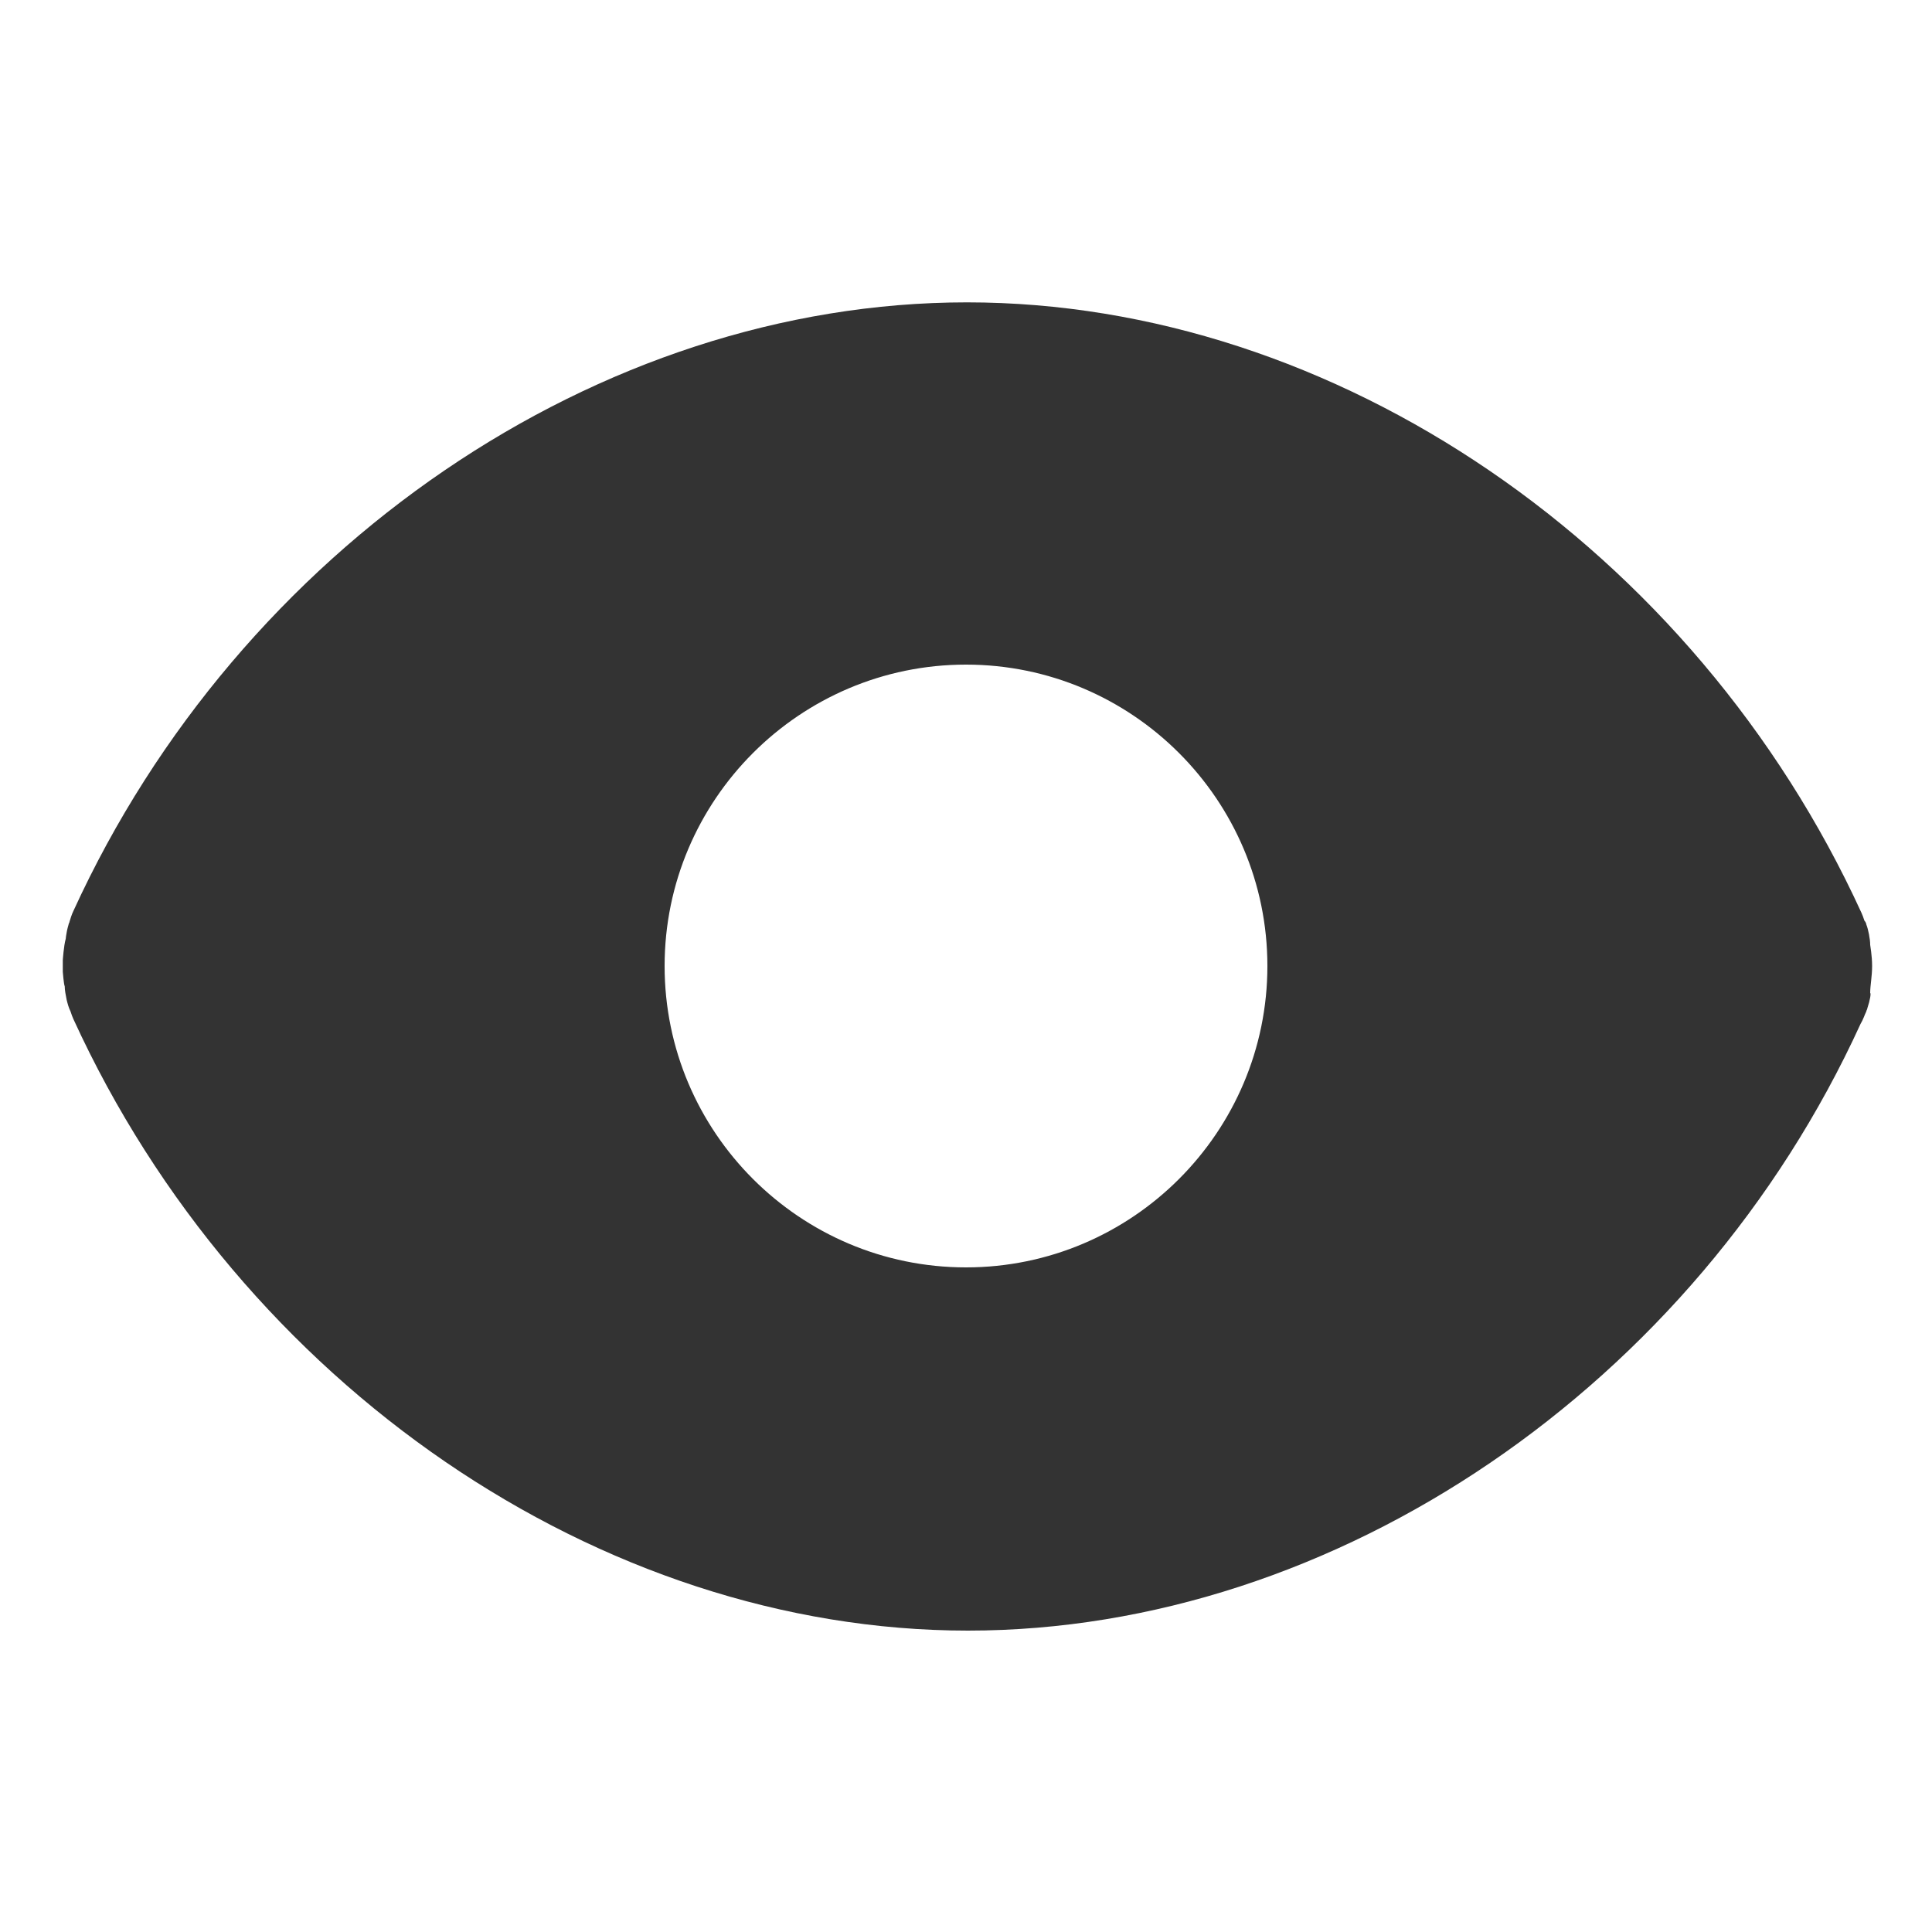 <?xml version="1.0" encoding="utf-8"?>
<!-- Generator: Adobe Illustrator 18.0.0, SVG Export Plug-In . SVG Version: 6.00 Build 0)  -->
<!DOCTYPE svg PUBLIC "-//W3C//DTD SVG 1.1//EN" "http://www.w3.org/Graphics/SVG/1.1/DTD/svg11.dtd">
<svg version="1.1" id="图层_1" xmlns="http://www.w3.org/2000/svg" xmlns:xlink="http://www.w3.org/1999/xlink" x="0px" y="0px"
	 viewBox="0 0 200 200" enable-background="new 0 0 200 200" xml:space="preserve">
<g>
	<path fill="#333333" d="M193.8,100c0-1.1-0.2-2.1-0.2-2.2c0-0.6-0.2-1.6-0.4-2.1c0-0.1-0.1-0.3-0.2-0.4c-0.1-0.3-0.2-0.6-0.3-0.8
		c-17.3-37.8-54.5-63.2-92.6-63.2c-38.1,0-75.3,25.4-92.5,63c-0.2,0.4-0.3,0.8-0.4,1.1c0,0.1-0.1,0.2-0.1,0.3
		c-0.3,1-0.3,1.7-0.3,1.5c-0.2,0.7-0.3,2.2-0.3,2.2c0,0.4,0,0.8,0,1.2c0,0,0.1,1.3,0.2,1.5c0,0.4,0.1,0.9,0.2,1.4h0
		c0.1,0.4,0.2,0.8,0.4,1.2c0.1,0.3,0.2,0.6,0.3,0.8c17.3,37.8,54.5,63.3,92.6,63.3c38.1,0,75.3-25.4,92.4-62.8
		c0.3-0.5,0.4-0.9,0.6-1.3c0-0.1,0.1-0.2,0.1-0.3c0.3-0.9,0.4-1.6,0.3-1.6c0,0,0,0,0,0C193.6,102,193.8,101.1,193.8,100z M100,131.2
		c-17.2,0-31.2-14-31.2-31.2s14-31.2,31.2-31.2s31.2,14,31.2,31.2S117.2,131.2,100,131.2z"/>
</g>
</svg>

